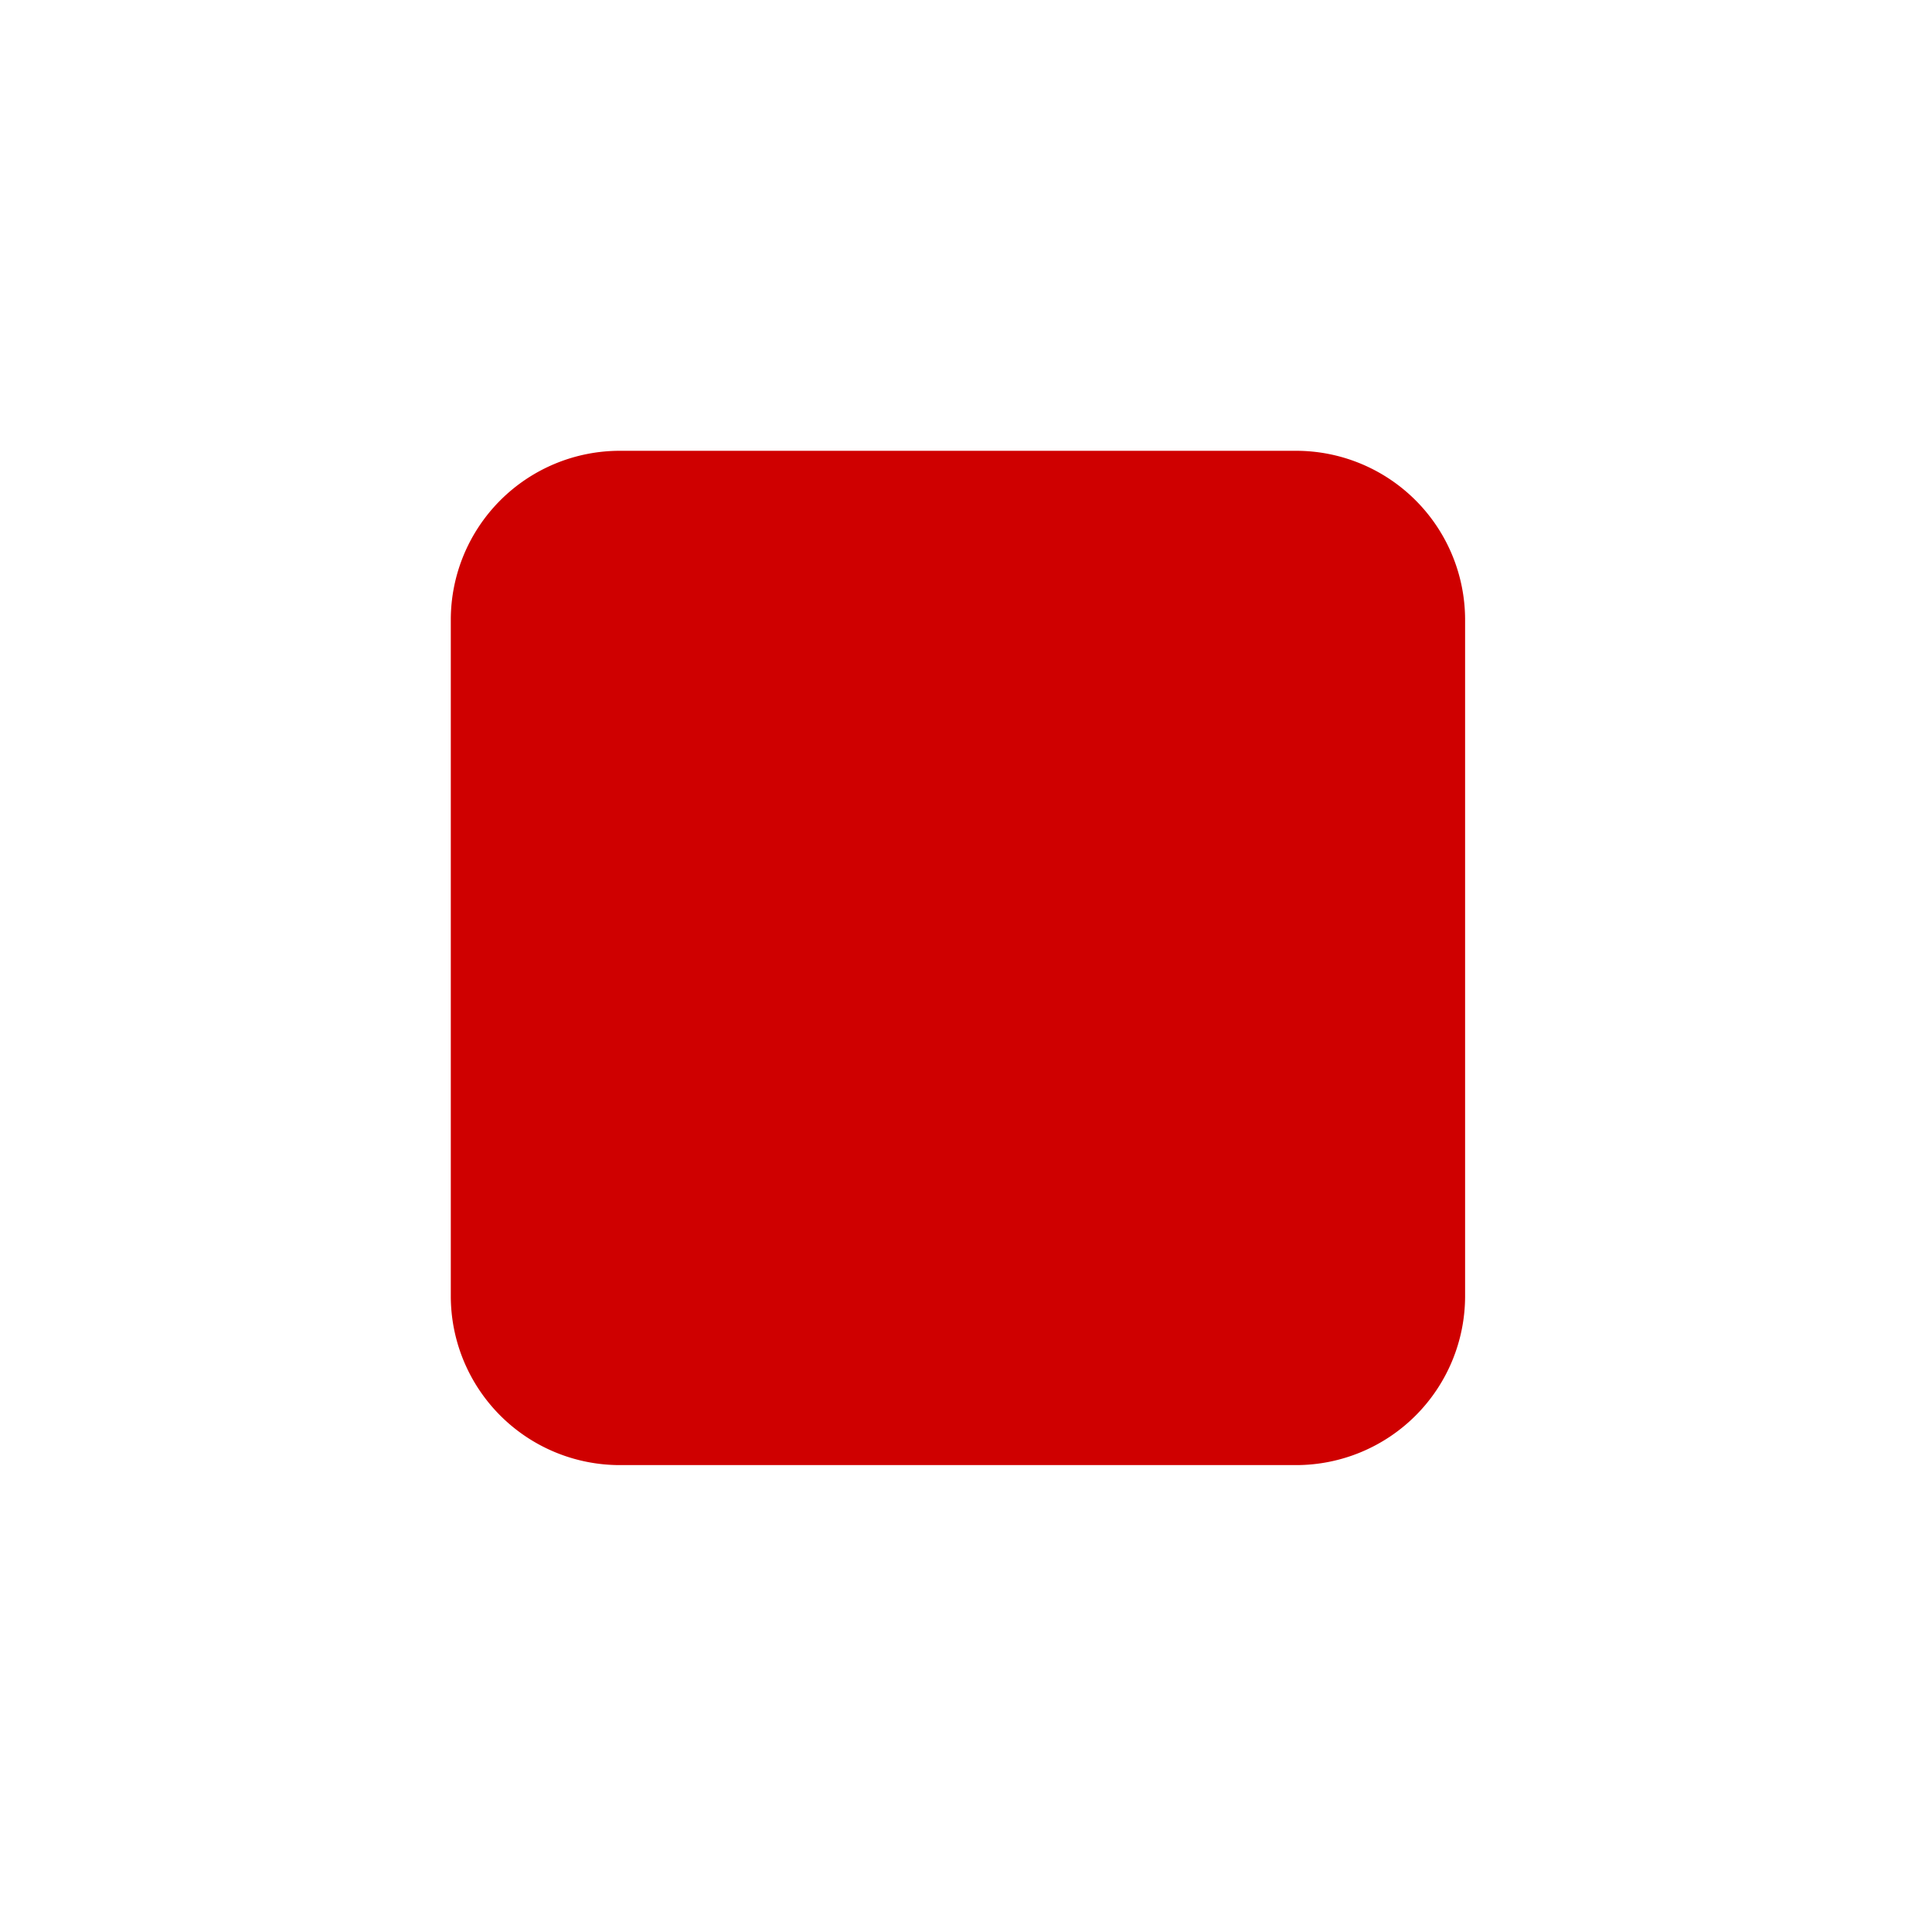 <svg xmlns="http://www.w3.org/2000/svg" viewBox="0 0 24 24" fill="#cf0000">
    <g data-name="Layer 2">
        <g data-name="minus-square">
            <rect width="24" height="24" opacity="0"/>
            <path d="M14 3H6a3 3 0 0 0-3 3v12a3 3 0 0 0 3 3h12a3 3 0 0 0 3-3V6a3 3 0 0 0-3-3zm-3" transform="scale(0.7, 0.7) translate(5, 5)"/>
        </g>
    </g>
</svg>